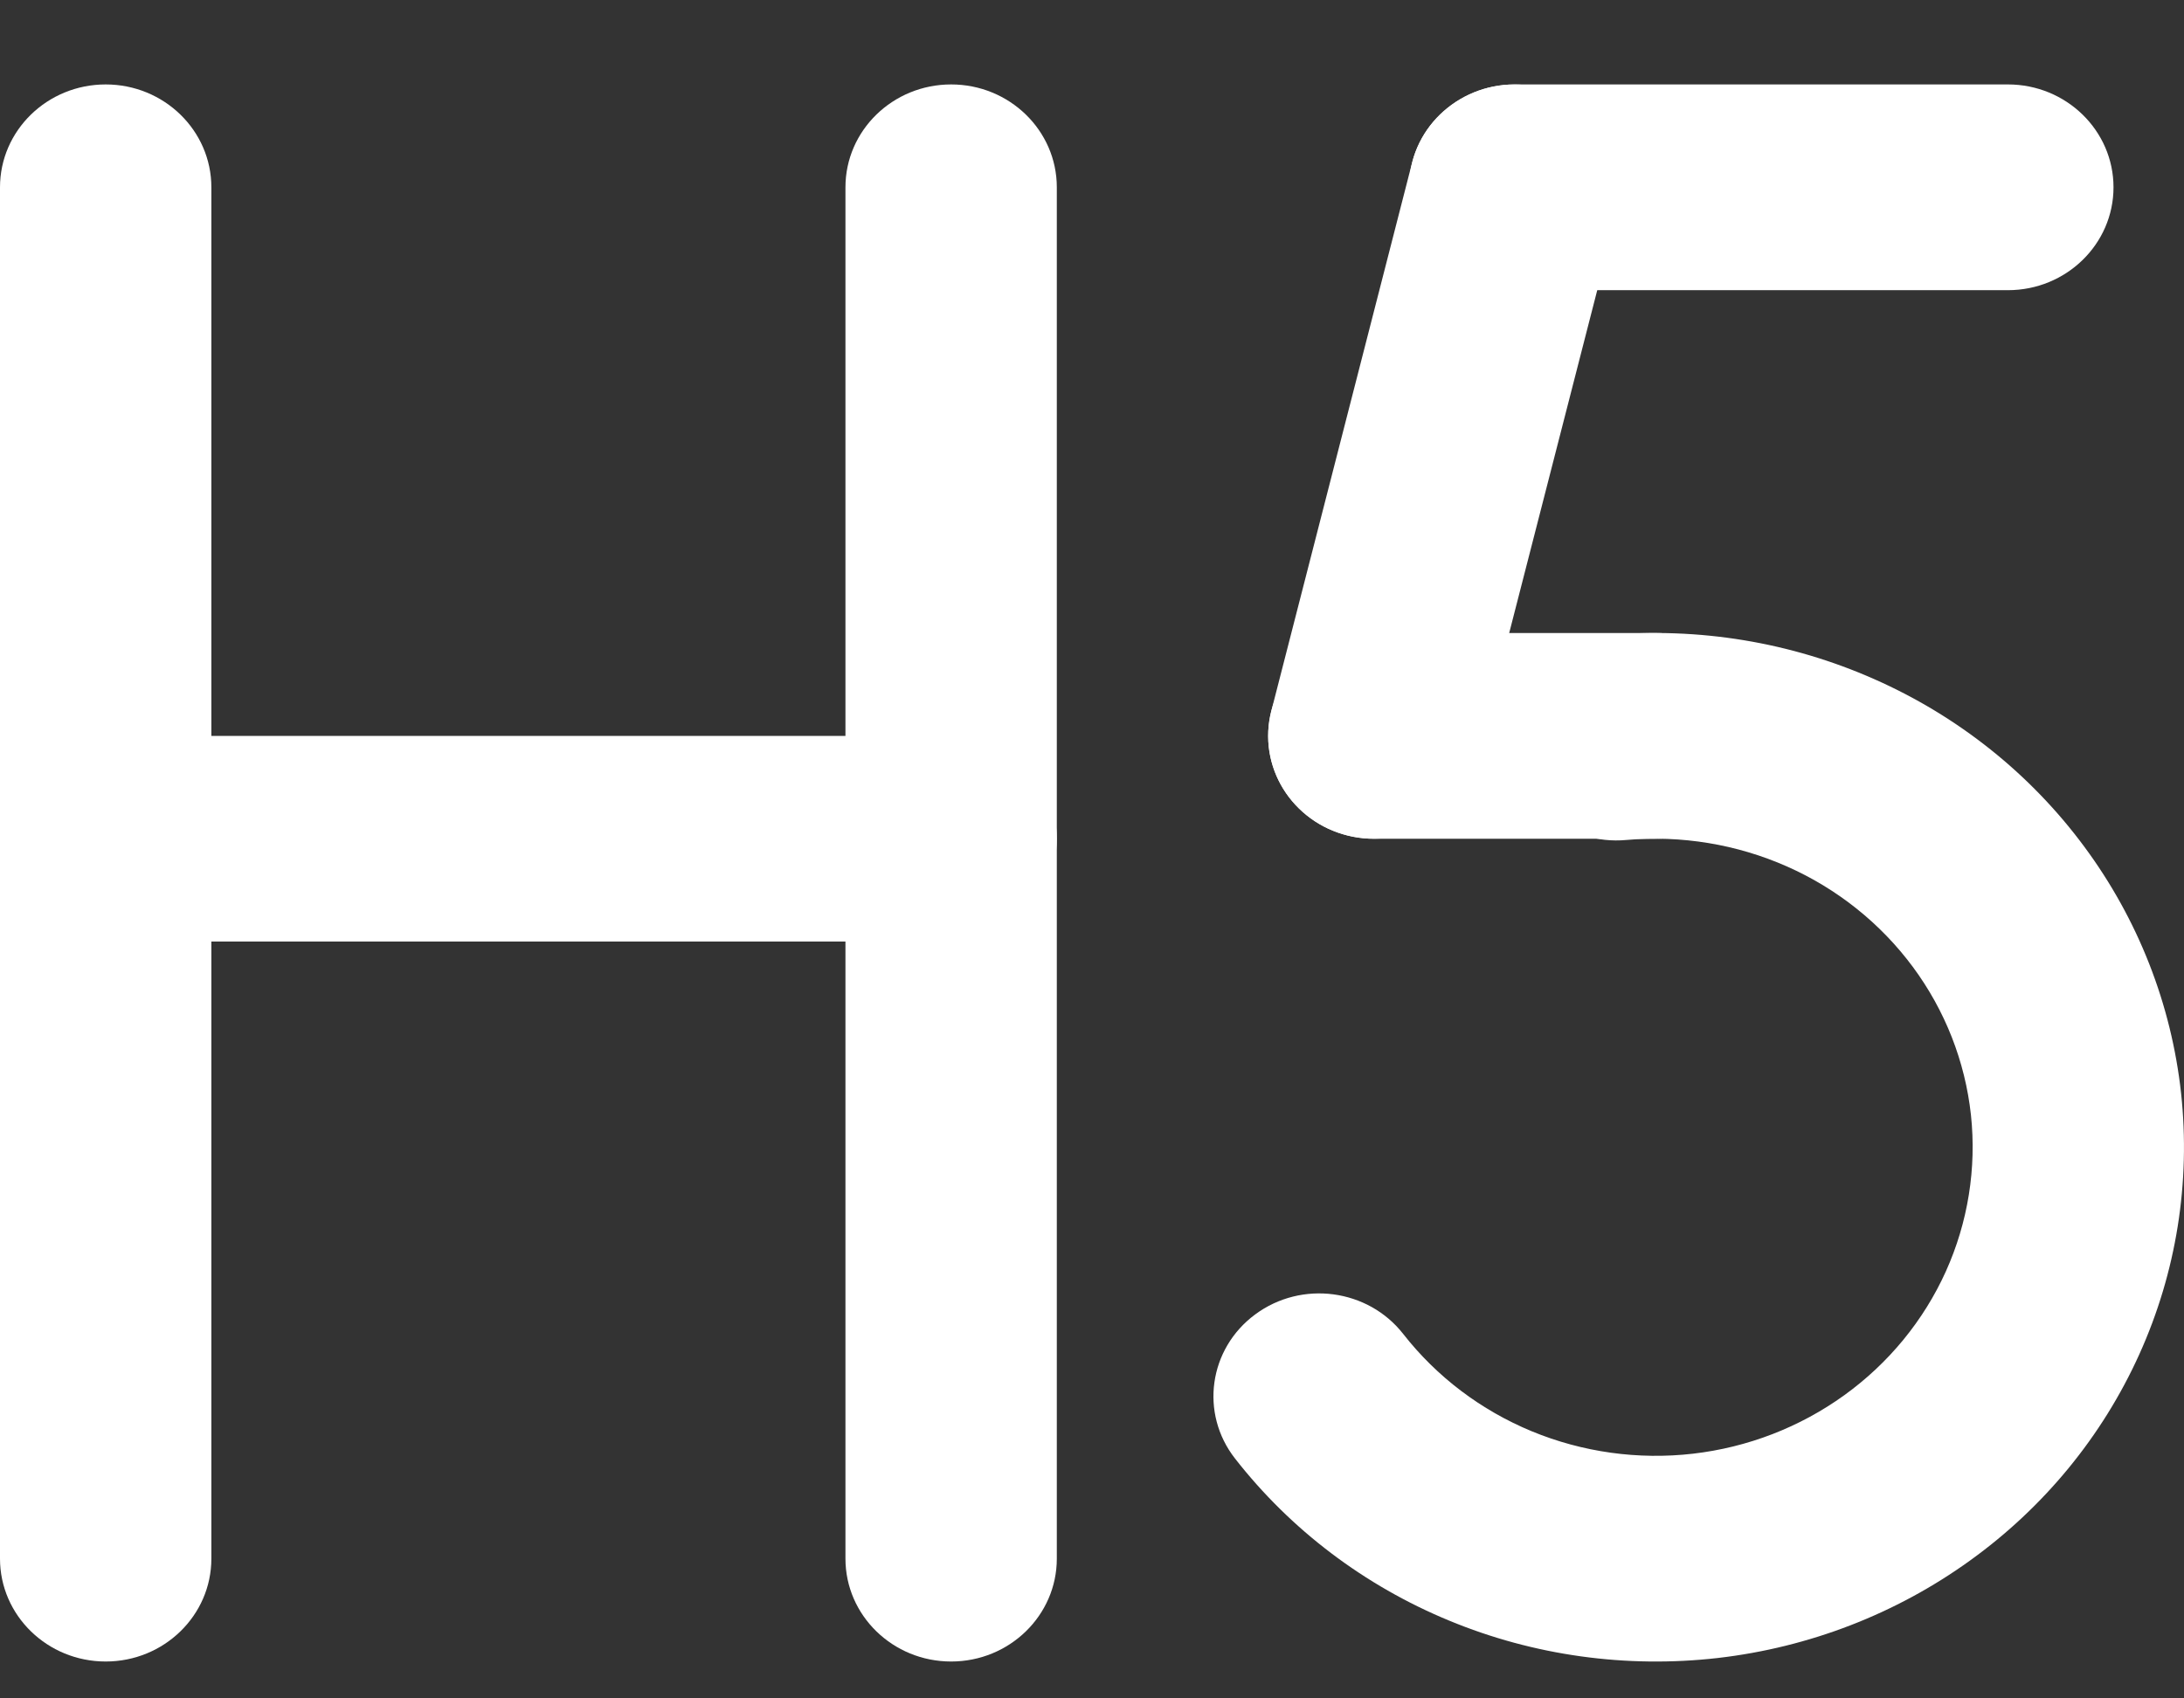 <svg width="18" height="14" viewBox="0 0 18 14" fill="none" xmlns="http://www.w3.org/2000/svg">
<rect x="0" y="0" width="18" height="14" fill="#333333" stroke="none"/>
<path fill-rule="evenodd" clip-rule="evenodd" d="M0.871 0.696C1.352 0.696 1.742 1.076 1.742 1.544V12.848C1.742 13.316 1.352 13.696 0.871 13.696C0.39 13.696 0 13.316 0 12.848V1.544C0 1.076 0.39 0.696 0.871 0.696Z" fill="white"/>
<path fill-rule="evenodd" clip-rule="evenodd" d="M7.839 0.696C8.32 0.696 8.71 1.076 8.71 1.544V12.848C8.71 13.316 8.32 13.696 7.839 13.696C7.358 13.696 6.968 13.316 6.968 12.848V1.544C6.968 1.076 7.358 0.696 7.839 0.696Z" fill="white"/>
<path fill-rule="evenodd" clip-rule="evenodd" d="M8.71 6.914C8.71 7.382 8.32 7.761 7.839 7.761L0.871 7.761C0.39 7.761 -5.74771e-07 7.382 0 6.914C5.74772e-07 6.445 0.39 6.066 0.871 6.066L7.839 6.066C8.32 6.066 8.71 6.445 8.71 6.914Z" fill="white"/>
<path fill-rule="evenodd" clip-rule="evenodd" d="M14.516 6.066C14.516 6.534 14.126 6.914 13.645 6.914L11.323 6.914C10.842 6.914 10.452 6.534 10.452 6.066C10.452 5.598 10.842 5.218 11.323 5.218L13.645 5.218C14.126 5.218 14.516 5.597 14.516 6.066Z" fill="white"/>
<path fill-rule="evenodd" clip-rule="evenodd" d="M12.695 0.722C13.162 0.835 13.446 1.295 13.329 1.75L12.168 6.271C12.051 6.726 11.578 7.002 11.111 6.888C10.645 6.775 10.361 6.314 10.478 5.86L11.639 1.338C11.756 0.884 12.229 0.608 12.695 0.722Z" fill="white"/>
<path fill-rule="evenodd" clip-rule="evenodd" d="M17.419 1.544C17.419 2.012 17.029 2.392 16.549 2.392H12.484C12.003 2.392 11.613 2.012 11.613 1.544C11.613 1.076 12.003 0.696 12.484 0.696L16.549 0.696C17.029 0.696 17.419 1.076 17.419 1.544Z" fill="white"/>
<path fill-rule="evenodd" clip-rule="evenodd" d="M13.244 5.236C13.999 5.168 14.759 5.293 15.449 5.599C16.139 5.904 16.735 6.38 17.178 6.979C17.621 7.577 17.896 8.278 17.976 9.012C18.055 9.746 17.937 10.488 17.632 11.163C17.327 11.839 16.846 12.425 16.236 12.864C15.627 13.303 14.911 13.58 14.158 13.667C13.405 13.753 12.642 13.648 11.944 13.359C11.246 13.071 10.637 12.61 10.179 12.023C9.887 11.65 9.962 11.118 10.345 10.835C10.728 10.551 11.274 10.624 11.565 10.996C11.841 11.349 12.206 11.625 12.624 11.798C13.043 11.971 13.501 12.035 13.953 11.983C14.404 11.931 14.834 11.765 15.2 11.501C15.565 11.238 15.854 10.886 16.037 10.481C16.22 10.075 16.291 9.63 16.244 9.19C16.196 8.75 16.031 8.329 15.765 7.97C15.499 7.611 15.141 7.325 14.727 7.142C14.313 6.959 13.857 6.884 13.404 6.924C12.925 6.968 12.501 6.625 12.457 6.158C12.413 5.692 12.765 5.279 13.244 5.236Z" fill="white"/>
</svg>
